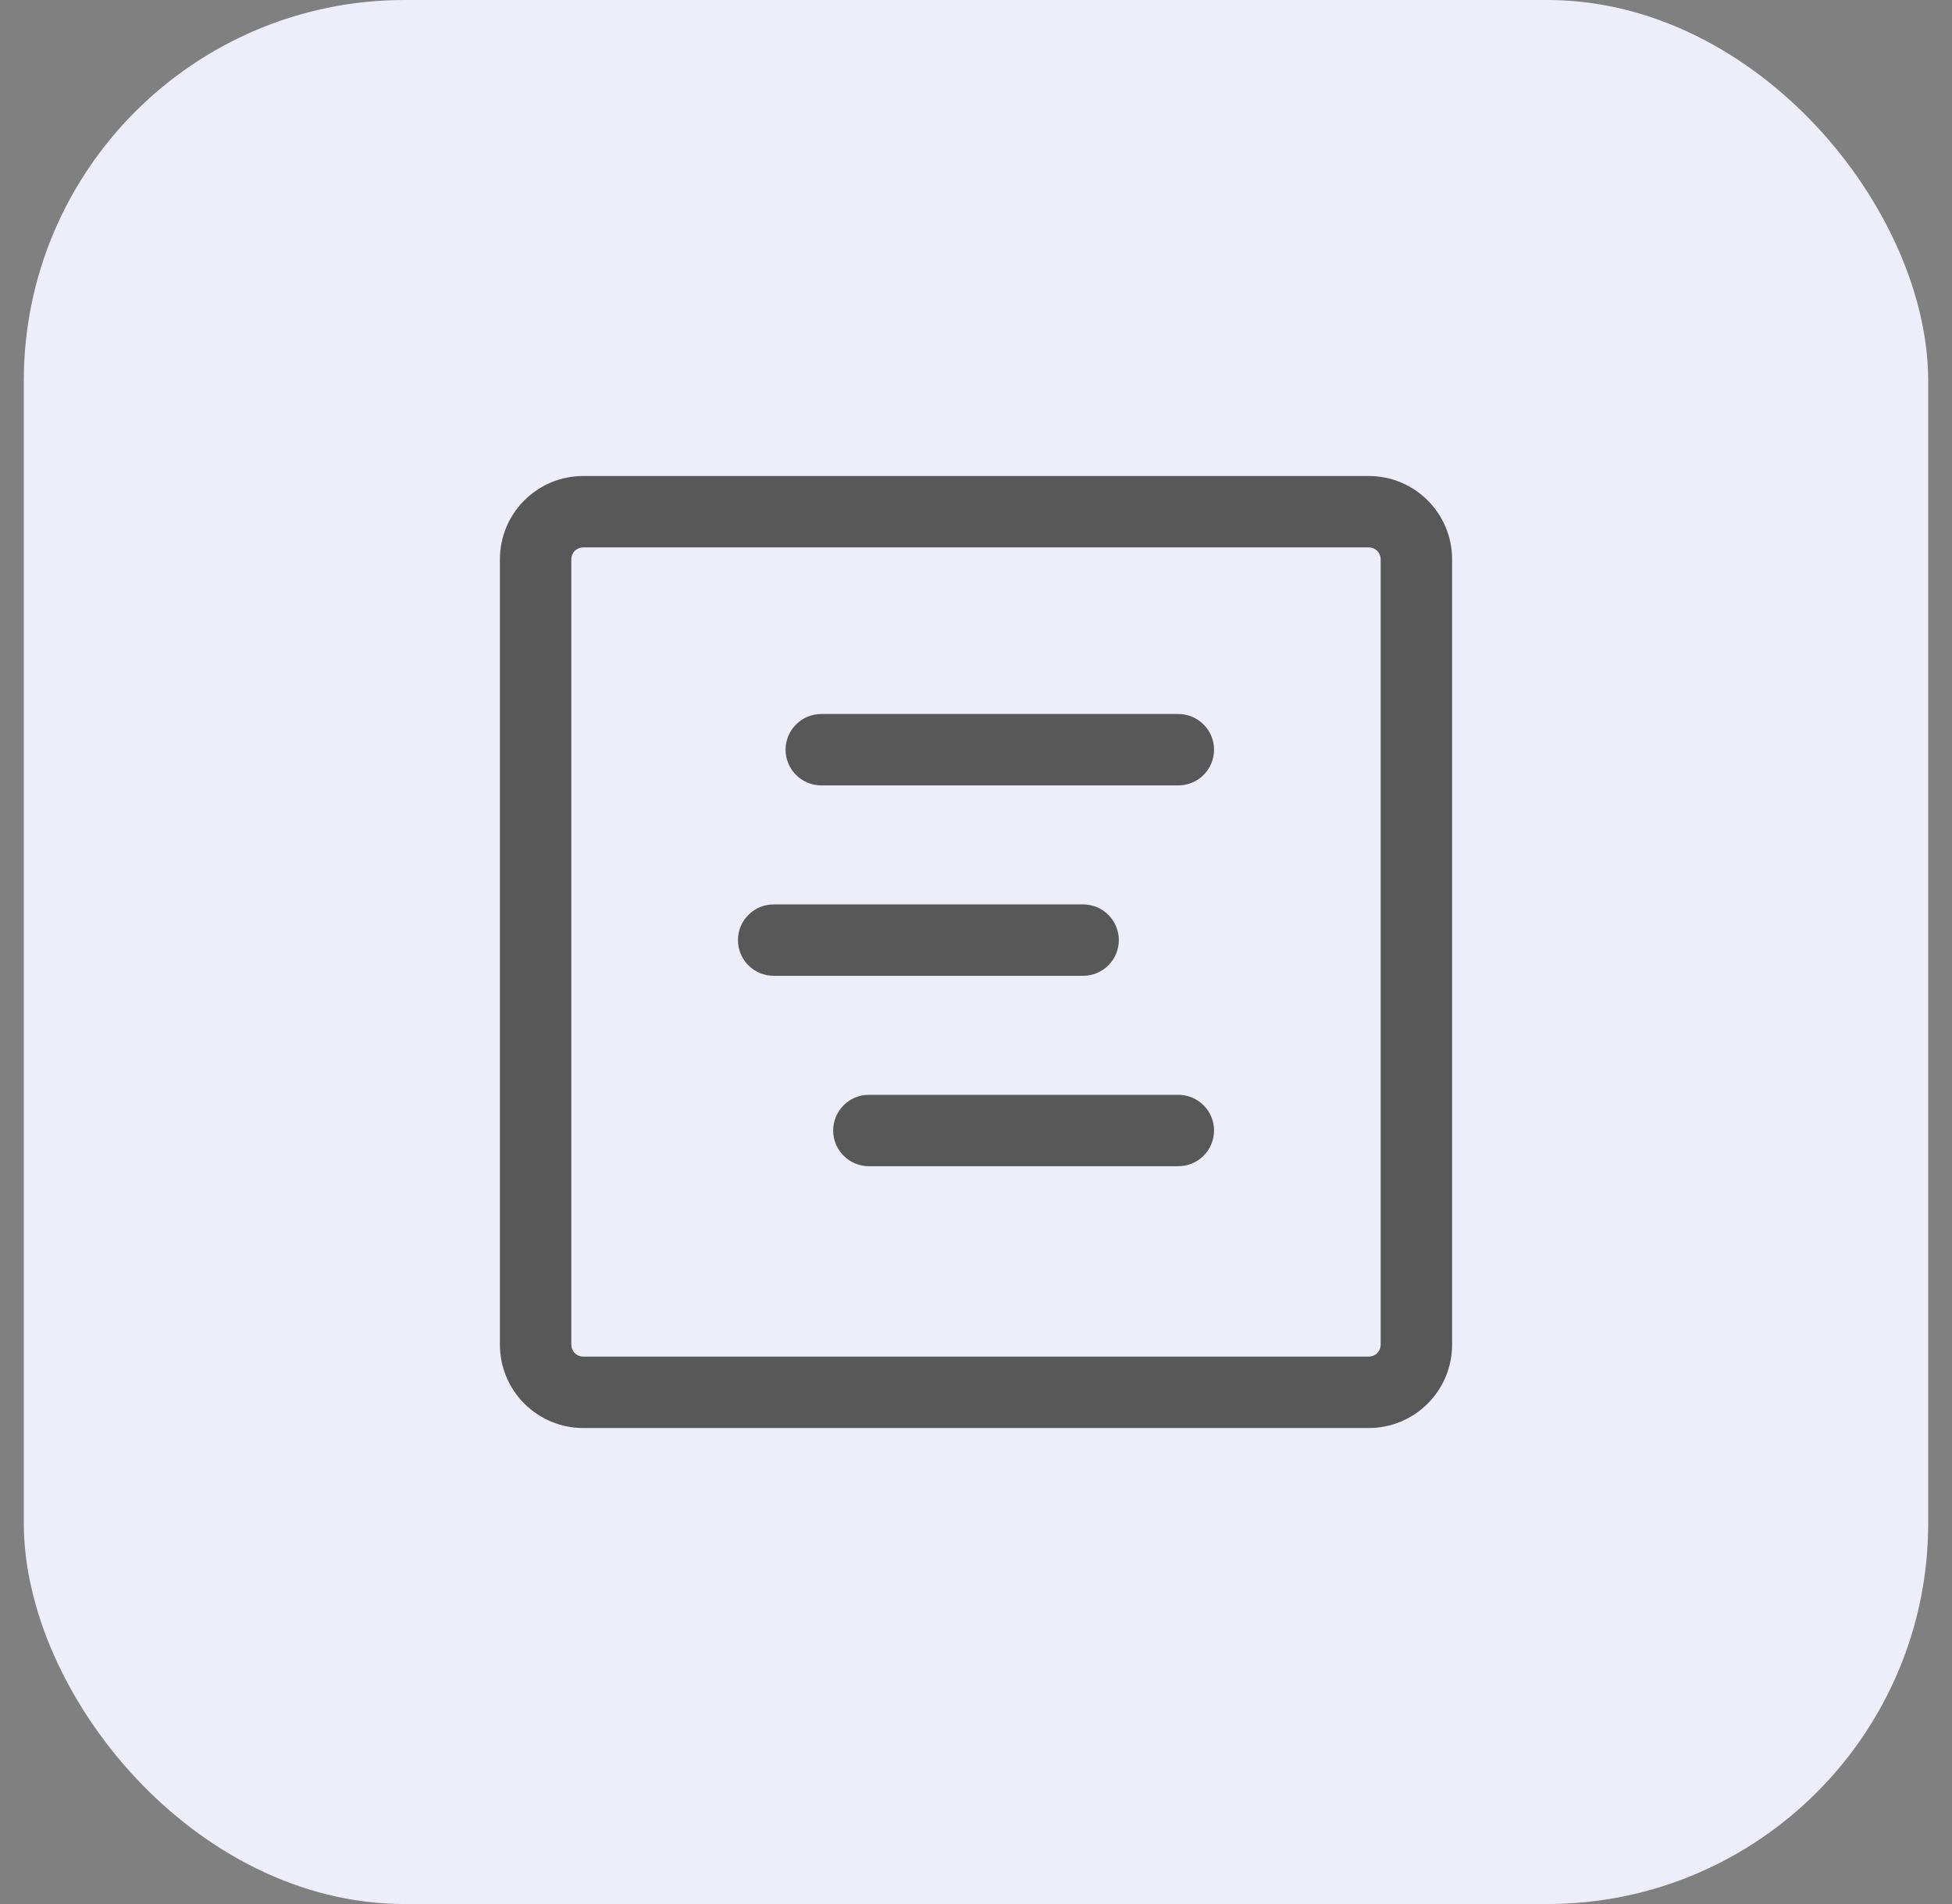 <svg width="41" height="40" viewBox="0 0 41 40" fill="none" xmlns="http://www.w3.org/2000/svg">
<rect x="0" y="0" width="41" height="40" fill="#808080" stroke="none"/>
<rect x="0.5" width="40" height="40" rx="8" fill="#EEEEFA"/>
<path fill-rule="evenodd" clip-rule="evenodd" d="M12.25 10C11.284 10 10.5 10.784 10.5 11.75V28.25C10.5 28.714 10.684 29.159 11.013 29.487C11.341 29.816 11.786 30 12.25 30H28.75C29.214 30 29.659 29.816 29.987 29.487C30.316 29.159 30.5 28.714 30.5 28.25V11.75C30.5 10.784 29.716 10 28.75 10H12.25ZM28.75 11.5H12.25C12.184 11.5 12.12 11.526 12.073 11.573C12.026 11.62 12 11.684 12 11.75V28.25C12 28.316 12.026 28.38 12.073 28.427C12.12 28.474 12.184 28.5 12.25 28.5H28.75C28.816 28.5 28.88 28.474 28.927 28.427C28.974 28.38 29 28.316 29 28.25V11.75C29 11.684 28.974 11.62 28.927 11.573C28.88 11.526 28.816 11.5 28.75 11.5ZM16.72 15.22C16.86 15.079 17.051 15 17.25 15H24.75C24.949 15 25.14 15.079 25.28 15.22C25.421 15.36 25.5 15.551 25.5 15.75C25.5 15.949 25.421 16.14 25.28 16.28C25.14 16.421 24.949 16.5 24.75 16.5H17.25C17.051 16.5 16.86 16.421 16.72 16.28C16.579 16.14 16.5 15.949 16.5 15.75C16.5 15.551 16.579 15.36 16.72 15.22ZM15.72 19.22C15.579 19.36 15.5 19.551 15.5 19.75C15.5 19.949 15.579 20.14 15.72 20.28C15.86 20.421 16.051 20.5 16.25 20.5H22.75C22.949 20.5 23.14 20.421 23.28 20.28C23.421 20.14 23.5 19.949 23.5 19.75C23.5 19.551 23.421 19.36 23.28 19.22C23.14 19.079 22.949 19 22.75 19H16.25C16.051 19 15.86 19.079 15.72 19.22ZM17.72 23.22C17.86 23.079 18.051 23 18.25 23H24.75C24.949 23 25.14 23.079 25.28 23.22C25.421 23.36 25.5 23.551 25.5 23.75C25.5 23.949 25.421 24.14 25.28 24.28C25.14 24.421 24.949 24.5 24.75 24.5H18.25C18.051 24.5 17.86 24.421 17.72 24.28C17.579 24.14 17.5 23.949 17.5 23.75C17.5 23.551 17.579 23.36 17.72 23.22Z" fill="#585858"/>
</svg>
